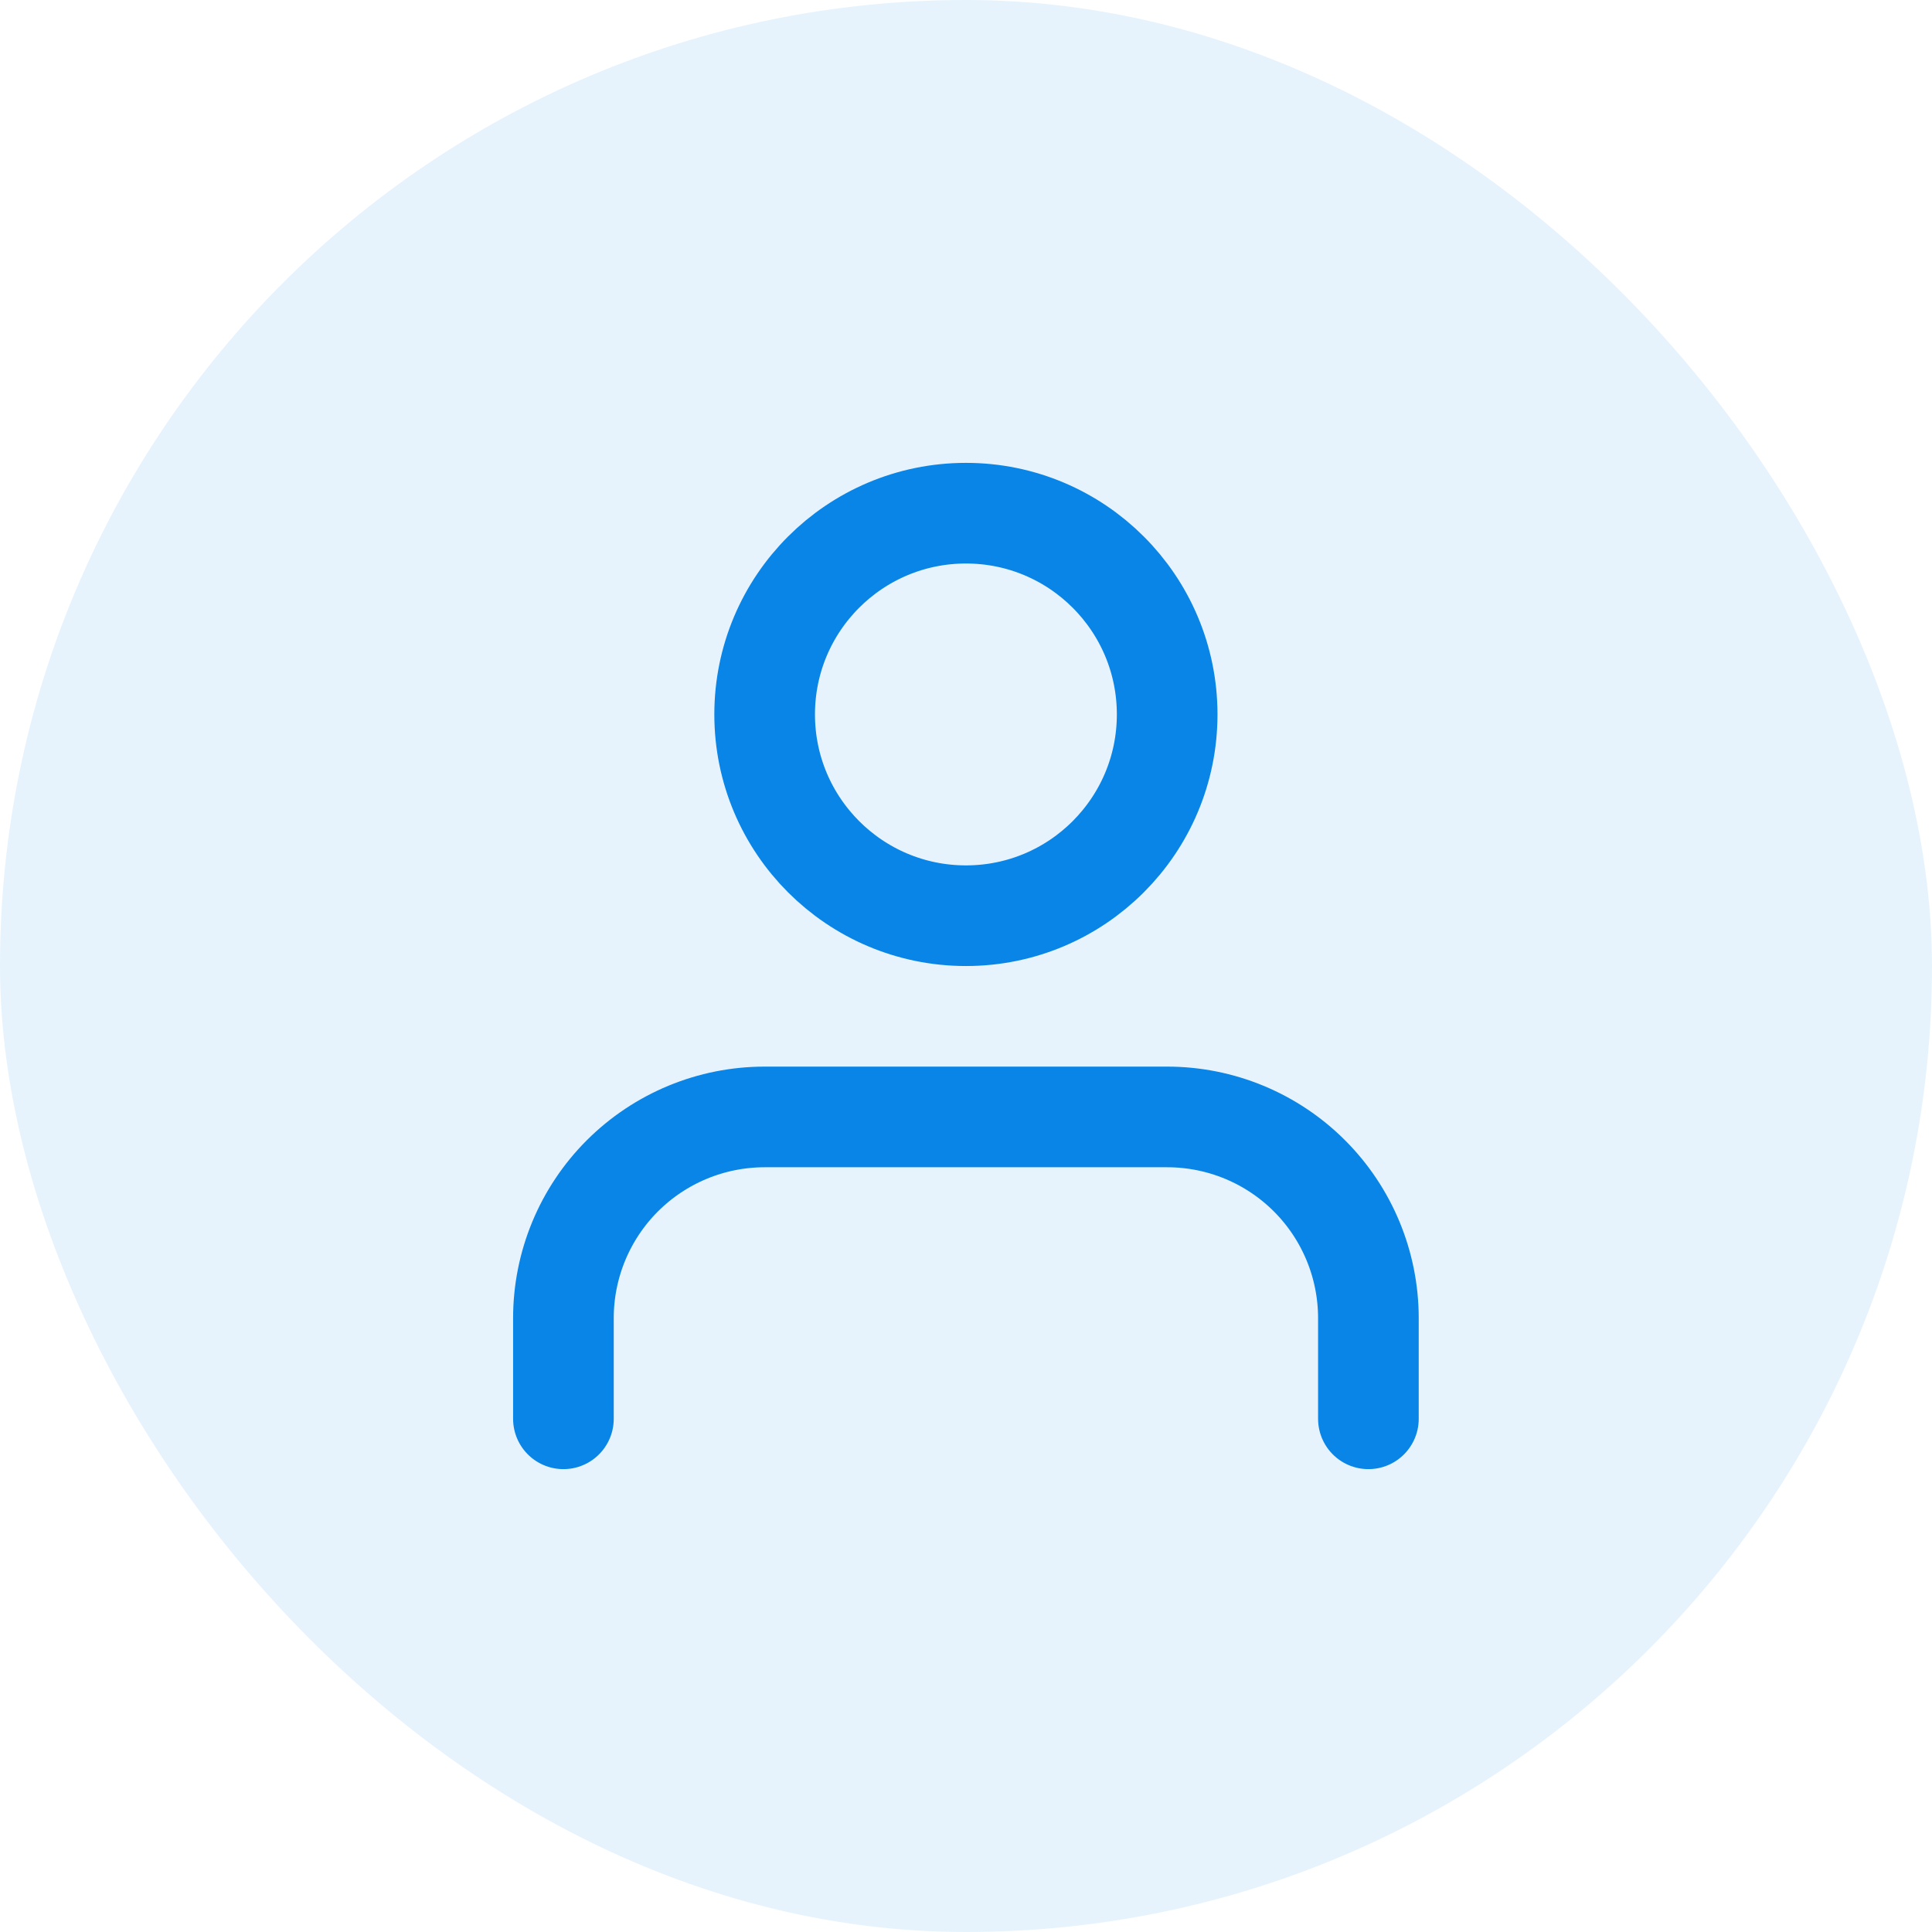 <svg width="32" height="32" viewBox="0 0 32 32" fill="none" xmlns="http://www.w3.org/2000/svg">
<rect width="32" height="32" rx="16" fill="#0885E6" fill-opacity="0.1"/>
<path d="M22.665 23.5V21.833C22.665 20.949 22.314 20.101 21.689 19.476C21.064 18.851 20.216 18.5 19.332 18.5H12.665C11.781 18.5 10.934 18.851 10.308 19.476C9.683 20.101 9.332 20.949 9.332 21.833V23.5M19.332 11.833C19.332 13.674 17.84 15.167 15.999 15.167C14.158 15.167 12.665 13.674 12.665 11.833C12.665 9.992 14.158 8.5 15.999 8.5C17.84 8.5 19.332 9.992 19.332 11.833Z" stroke="#0885E6" stroke-width="1.667" stroke-linecap="round" stroke-linejoin="round"/>
</svg>
